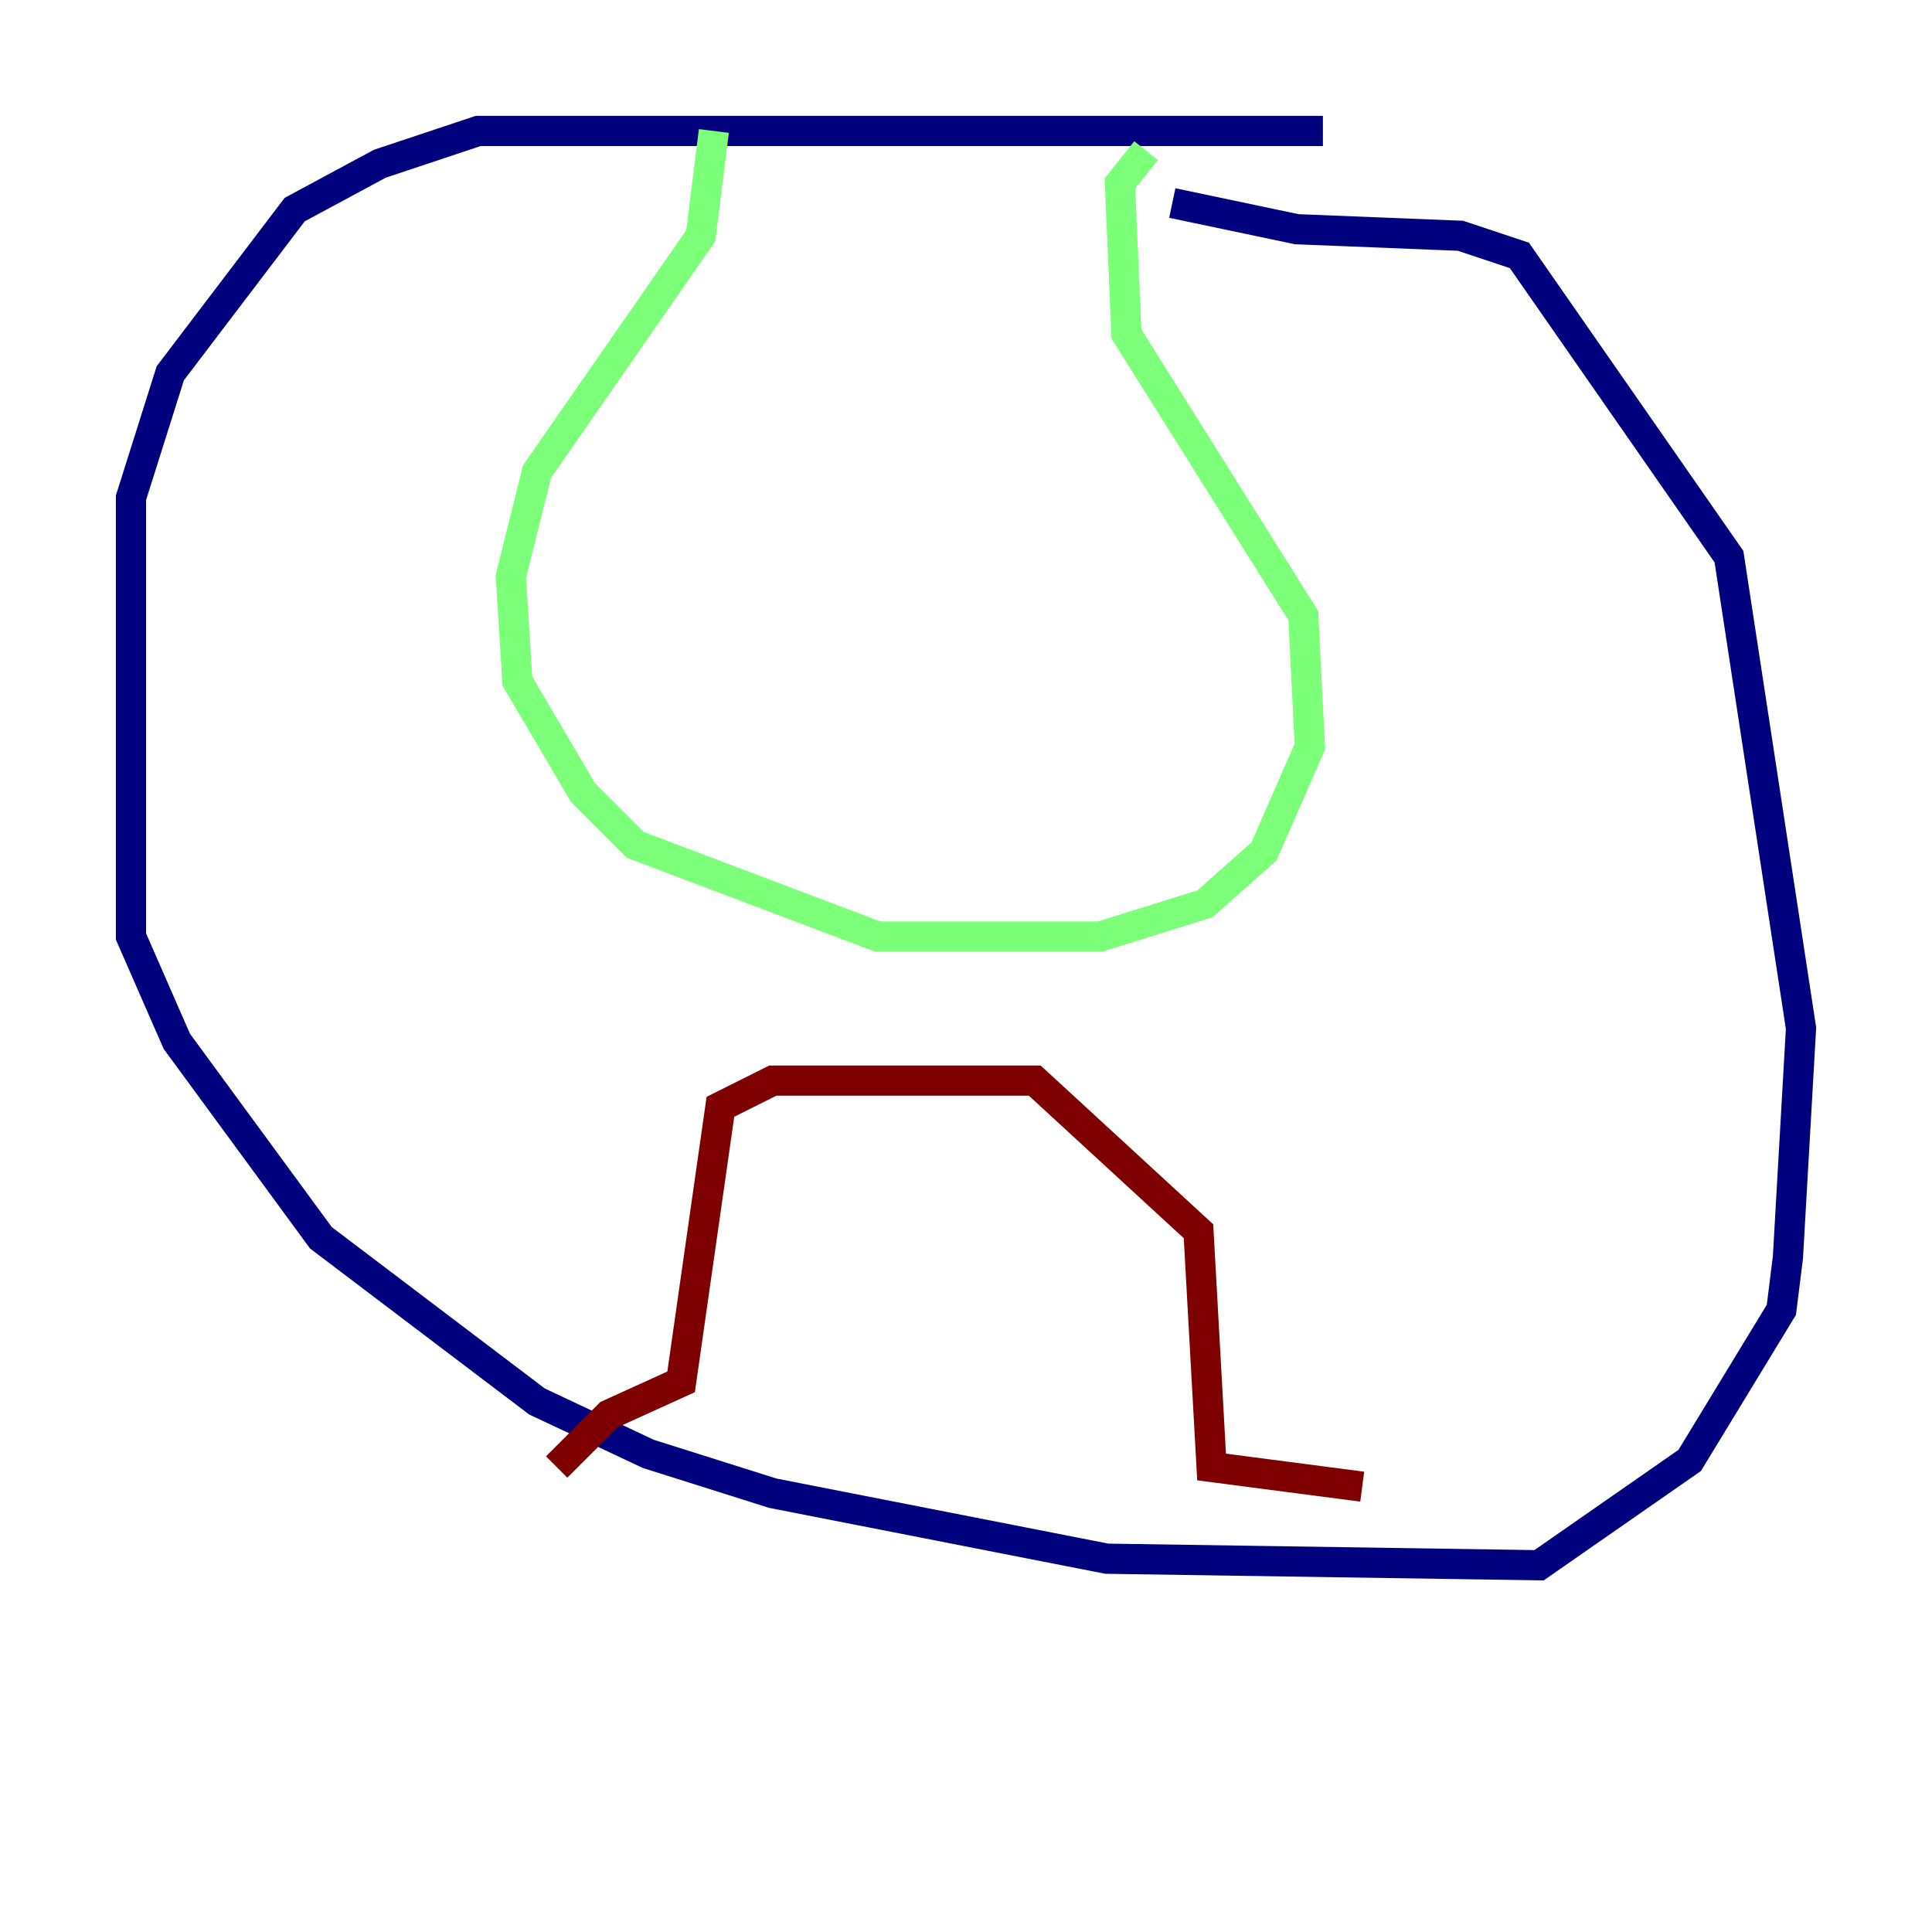 <?xml version="1.0" encoding="utf-8" ?>
<svg baseProfile="tiny" height="128" version="1.2" viewBox="0,0,128,128" width="128" xmlns="http://www.w3.org/2000/svg" xmlns:ev="http://www.w3.org/2001/xml-events" xmlns:xlink="http://www.w3.org/1999/xlink"><defs /><polyline fill="none" points="87.647,8.678 31.675,8.678 25.166,10.848 19.525,13.885 11.281,24.732 8.678,32.976 8.678,62.047 11.715,68.99 21.261,82.007 35.58,92.854 42.956,96.325 51.2,98.929 73.329,103.268 101.966,103.702 111.946,96.759 118.02,86.78 118.454,83.308 119.322,68.122 114.549,36.881 100.664,16.922 96.759,15.62 85.912,15.186 77.668,13.451" stroke="#00007f" stroke-width="2" /><polyline fill="none" points="47.295,8.678 46.427,15.62 35.58,31.241 33.844,38.183 34.278,45.125 38.617,52.502 42.088,55.973 58.142,62.047 72.895,62.047 79.837,59.878 83.742,56.407 86.78,49.464 86.346,40.786 74.63,22.129 74.197,12.149 75.932,9.98" stroke="#7cff79" stroke-width="2" /><polyline fill="none" points="36.881,97.193 40.352,93.722 45.125,91.552 47.729,73.329 51.2,71.593 68.556,71.593 79.403,81.573 80.271,97.193 90.251,98.495" stroke="#7f0000" stroke-width="2" /></svg>